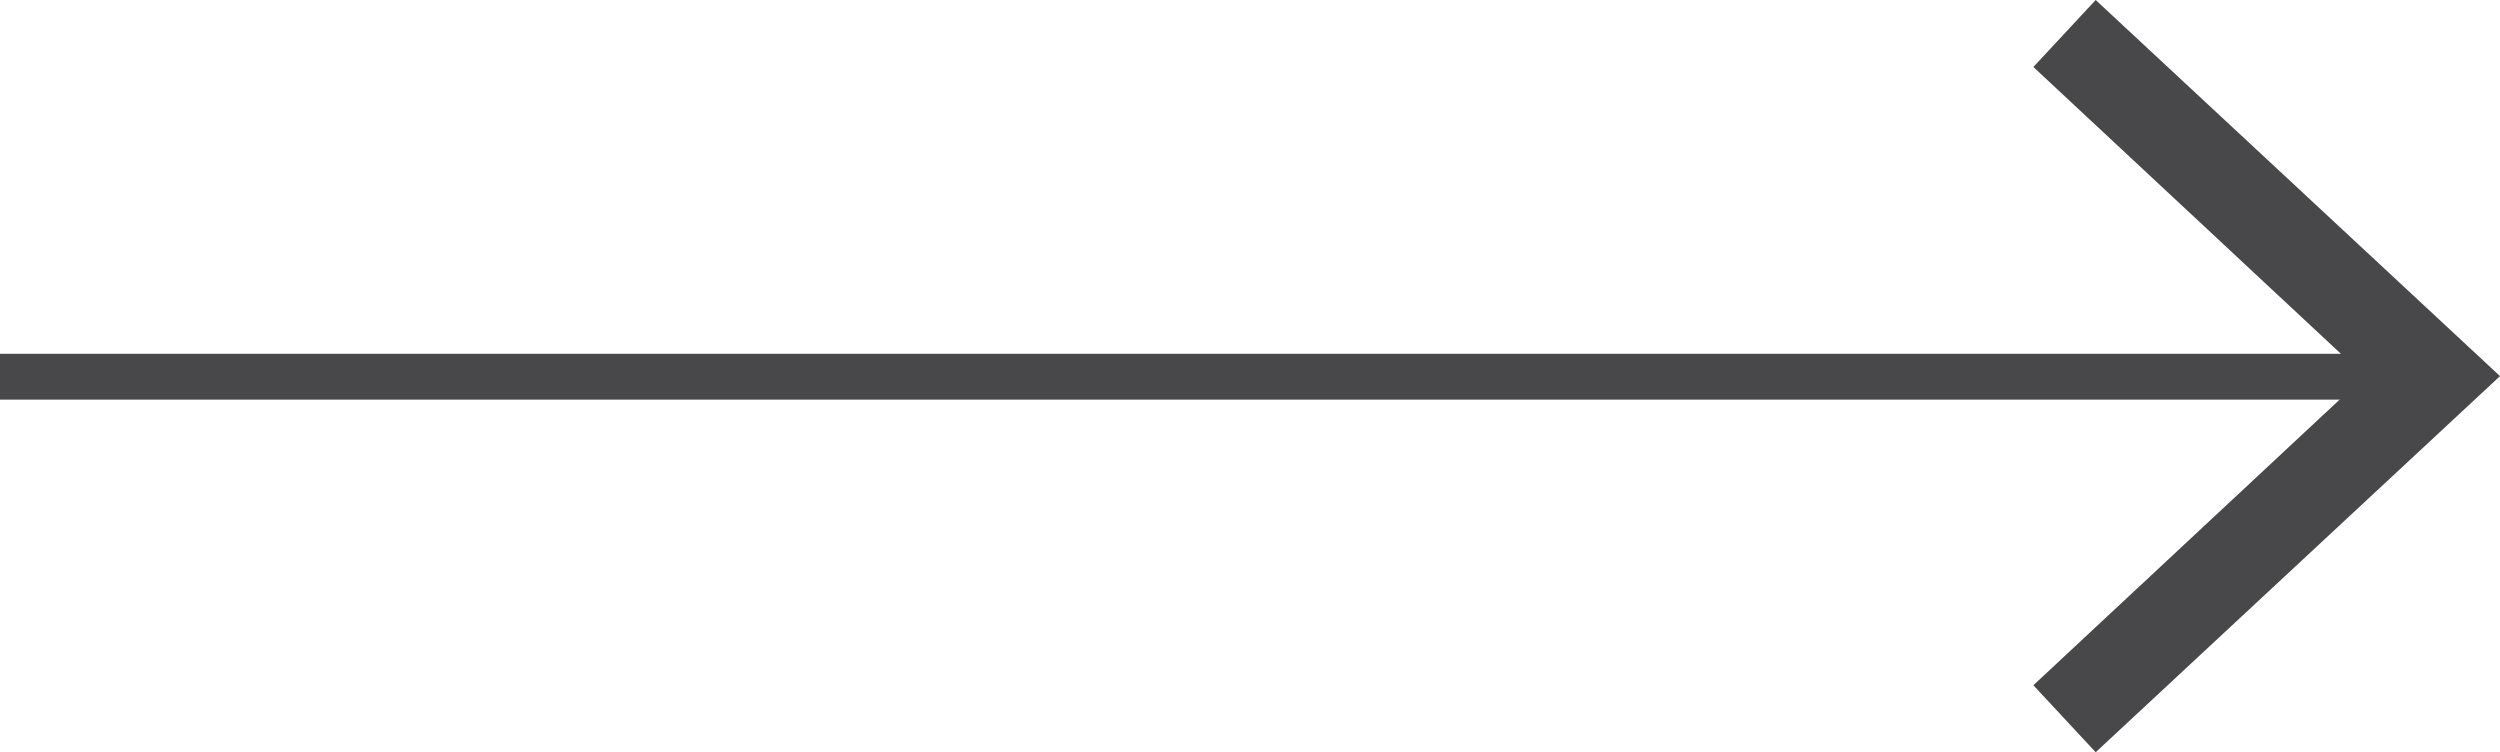 <?xml version="1.0" encoding="utf-8"?>
<!-- Generator: Adobe Illustrator 19.0.0, SVG Export Plug-In . SVG Version: 6.00 Build 0)  -->
<svg version="1.1" id="Layer_1" xmlns="http://www.w3.org/2000/svg" xmlns:xlink="http://www.w3.org/1999/xlink" x="0px" y="0px"
	 viewBox="-356 165.5 212.7 64" style="enable-background:new -356 165.5 212.7 64;" xml:space="preserve">
<style type="text/css">
	.st0{fill:#48484A;}
</style>
<g>
	<rect x="-356" y="195.6" class="st0" width="204.3" height="3.9"/>
	<g>
		<polygon class="st0" points="-177.7,229.5 -183,223.8 -154.8,197.5 -183,171.2 -177.7,165.5 -143.3,197.5 		"/>
	</g>
</g>
</svg>
